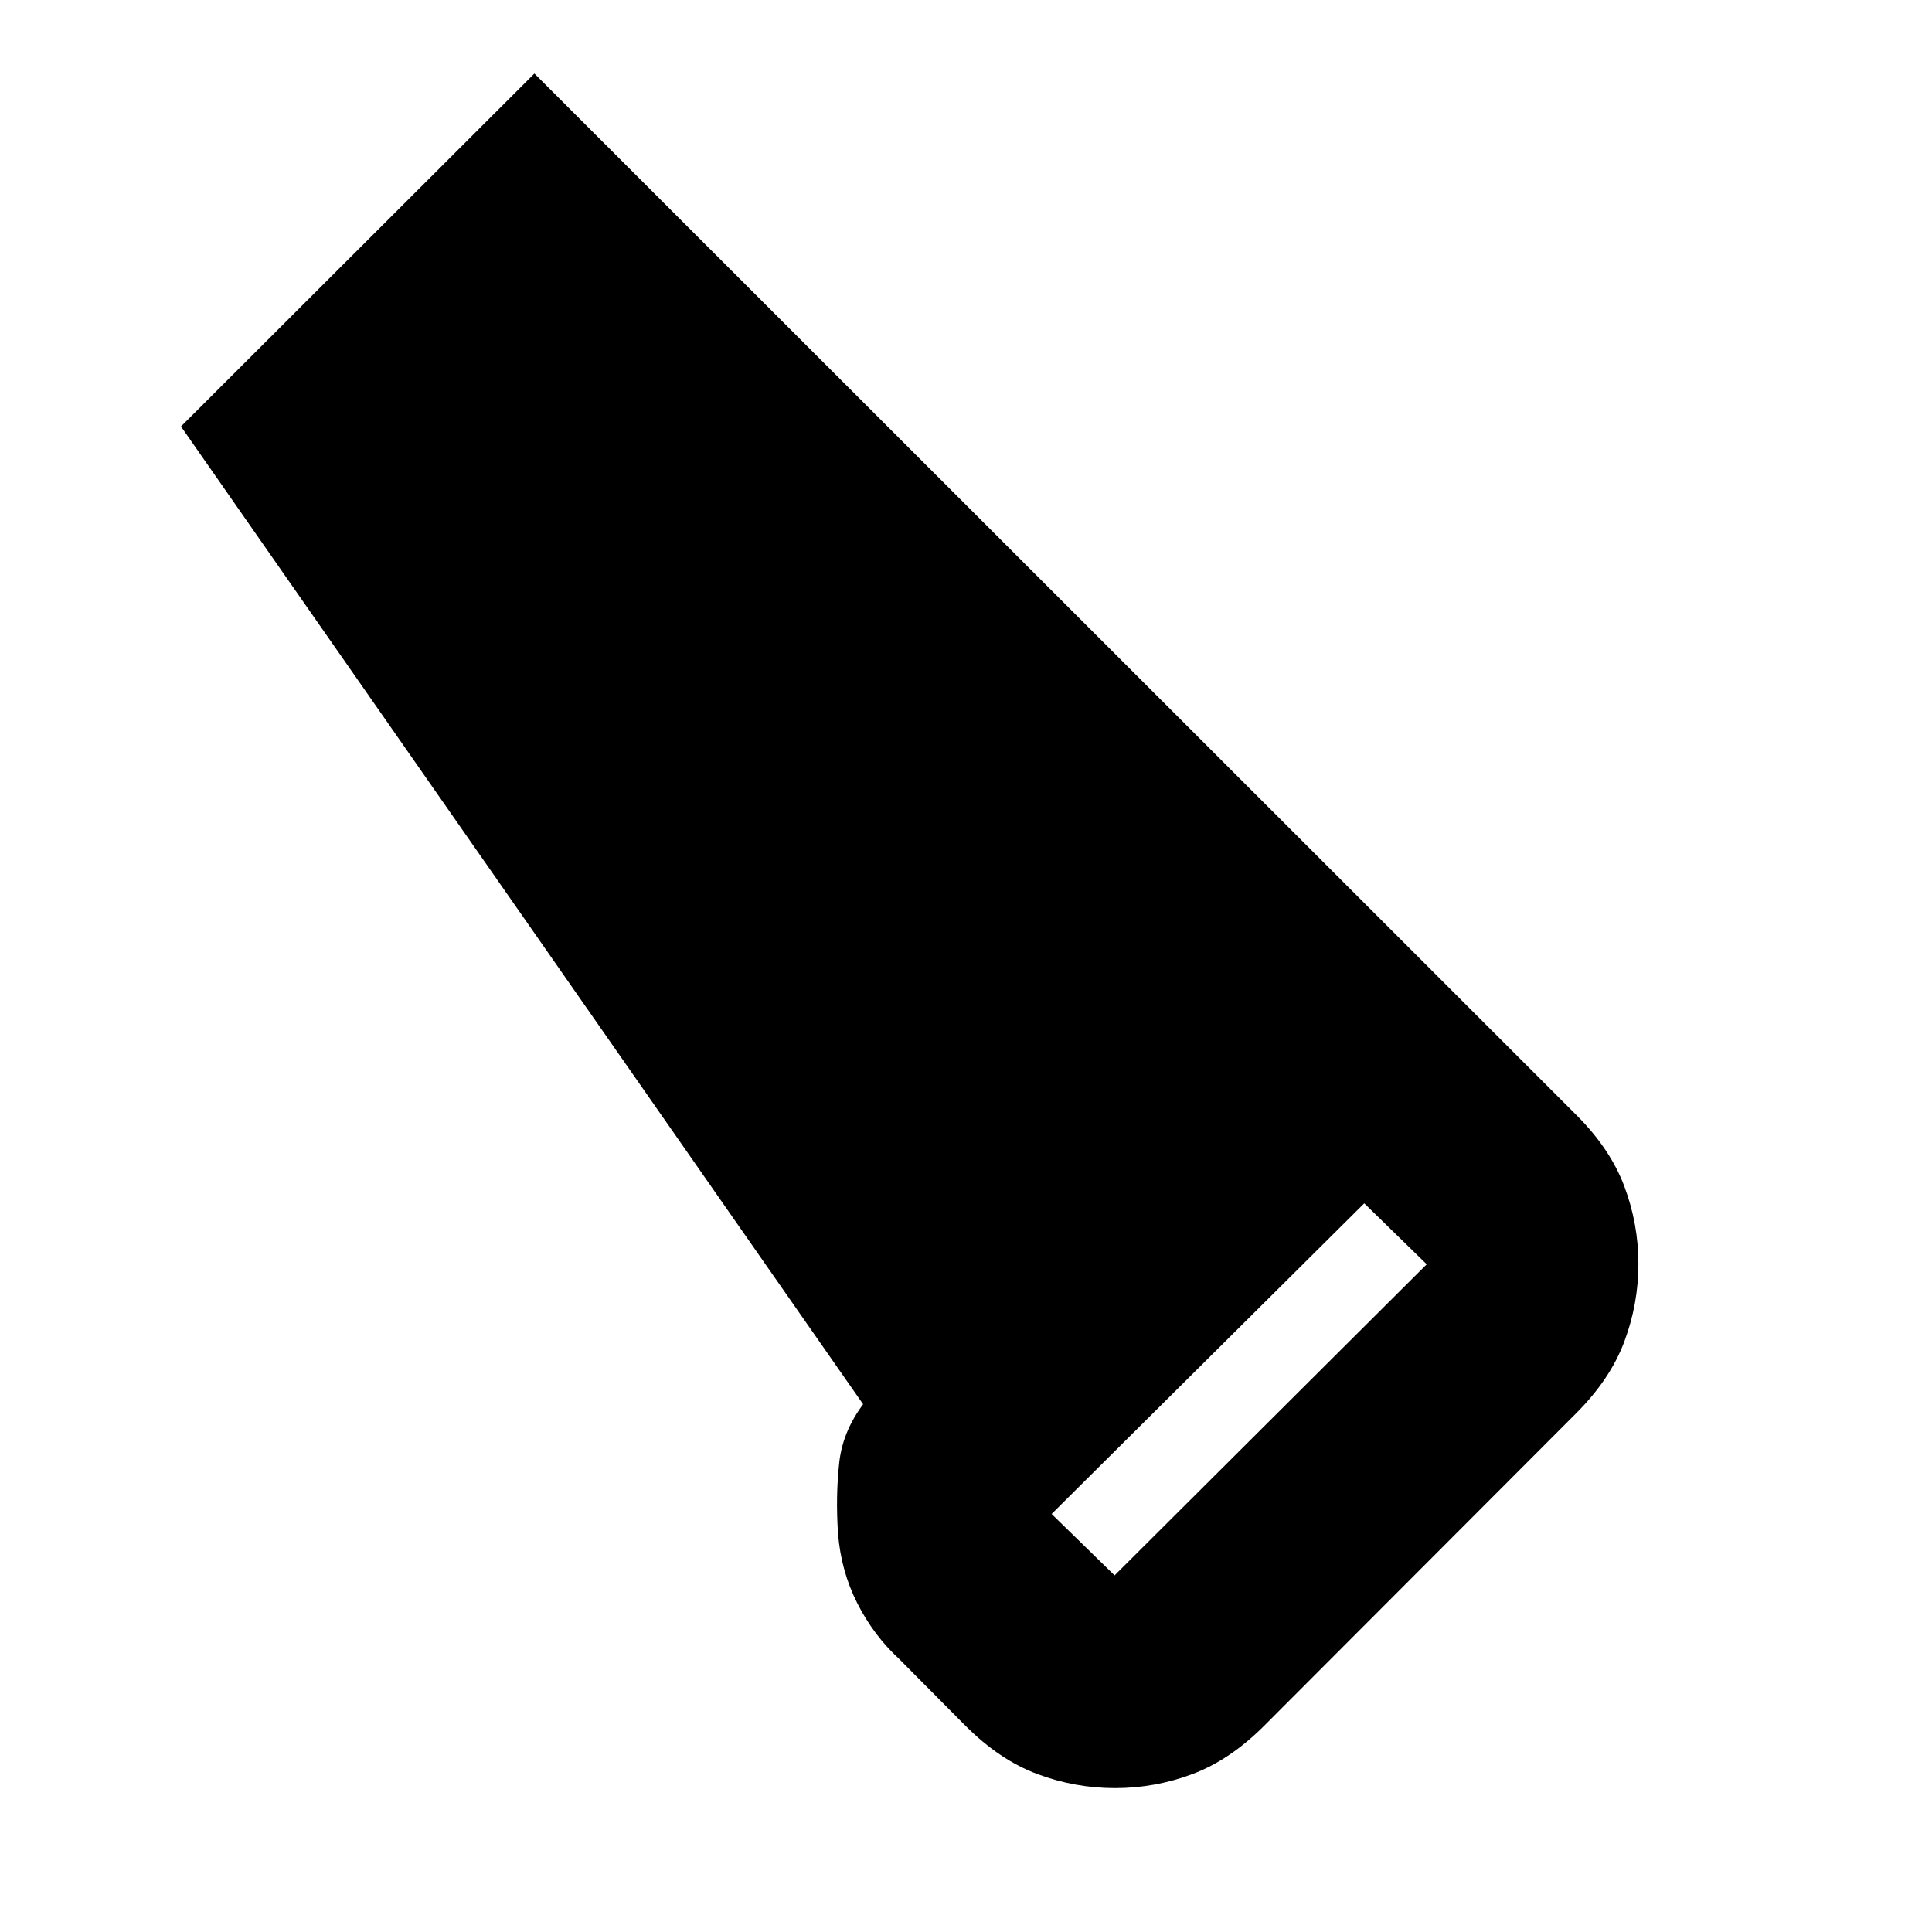 <svg xmlns="http://www.w3.org/2000/svg" height="20" viewBox="0 -960 960 960" width="20"><path d="M628.09-102.41q-16.96 16.95-35.57 23.93t-38.49 6.98q-19.88 0-38.57-6.98-18.7-6.98-35.66-23.93l-33.04-33.29q-12.67-11.67-20.77-27.65-8.1-15.98-9.58-34.69-1.24-18.48.62-35.32 1.86-16.84 14.1-31.75l-2 3.24-339.2-486.22 175.61-175.37 517.87 517.63q16.74 16.74 23.72 35.35 6.98 18.61 6.98 38.49 0 19.88-6.98 38.58-6.98 18.69-23.93 35.65L628.09-102.41Zm-74.26-74.79 155.1-154.58-31.04-30.29-155.35 154.35 31.29 30.52Z"/></svg>